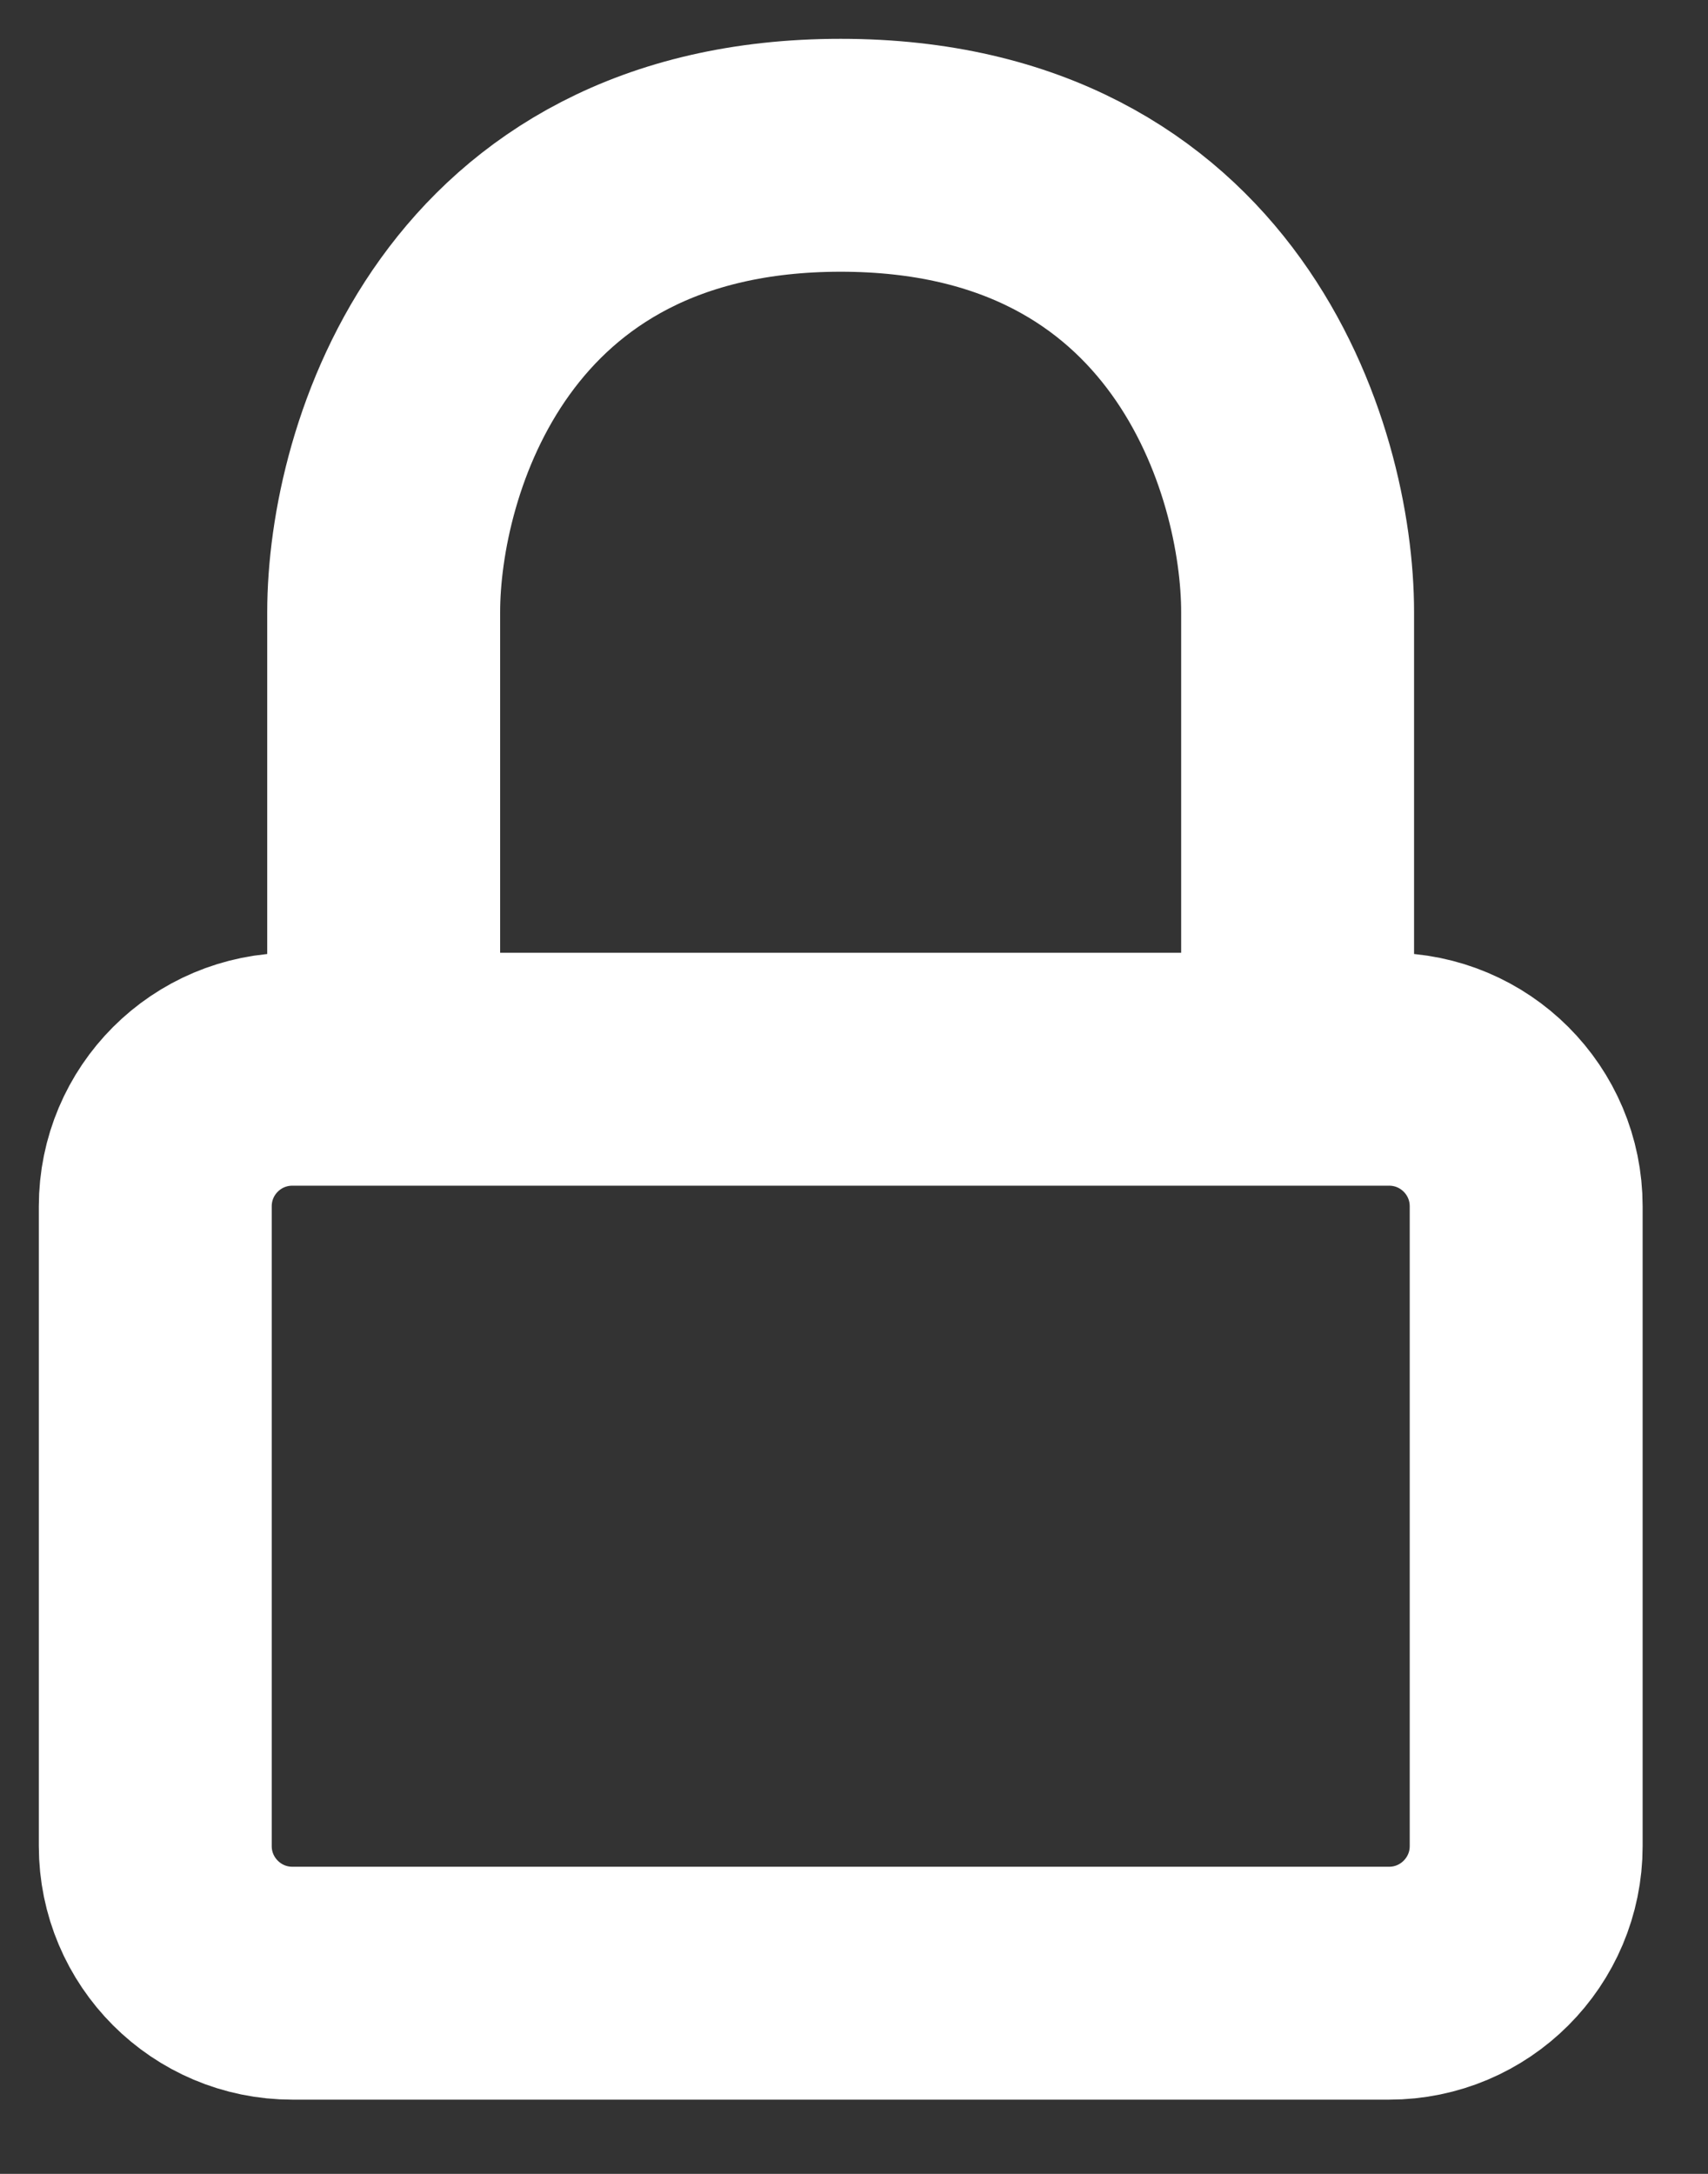 <svg width="11" height="14" viewBox="0 0 11 14" fill="none" xmlns="http://www.w3.org/2000/svg">
<rect x="0" y="0" width="11" height="14" fill="#333333" stroke="none"/>
<path d="M8.357 6.886H8.946C9.434 6.886 9.829 7.281 9.829 7.769V11.889C9.829 12.376 9.434 12.772 8.946 12.772L1.883 12.772C1.395 12.772 1 12.376 1 11.889L1 7.769C1 7.281 1.395 6.886 1.883 6.886H2.471M8.357 6.886L8.357 3.943C8.357 2.962 7.769 1 5.414 1C3.06 1 2.471 2.962 2.471 3.943L2.471 6.886M8.357 6.886L2.471 6.886" stroke="white" stroke-width="1.5" stroke-linecap="round" stroke-linejoin="round"/>
</svg>
